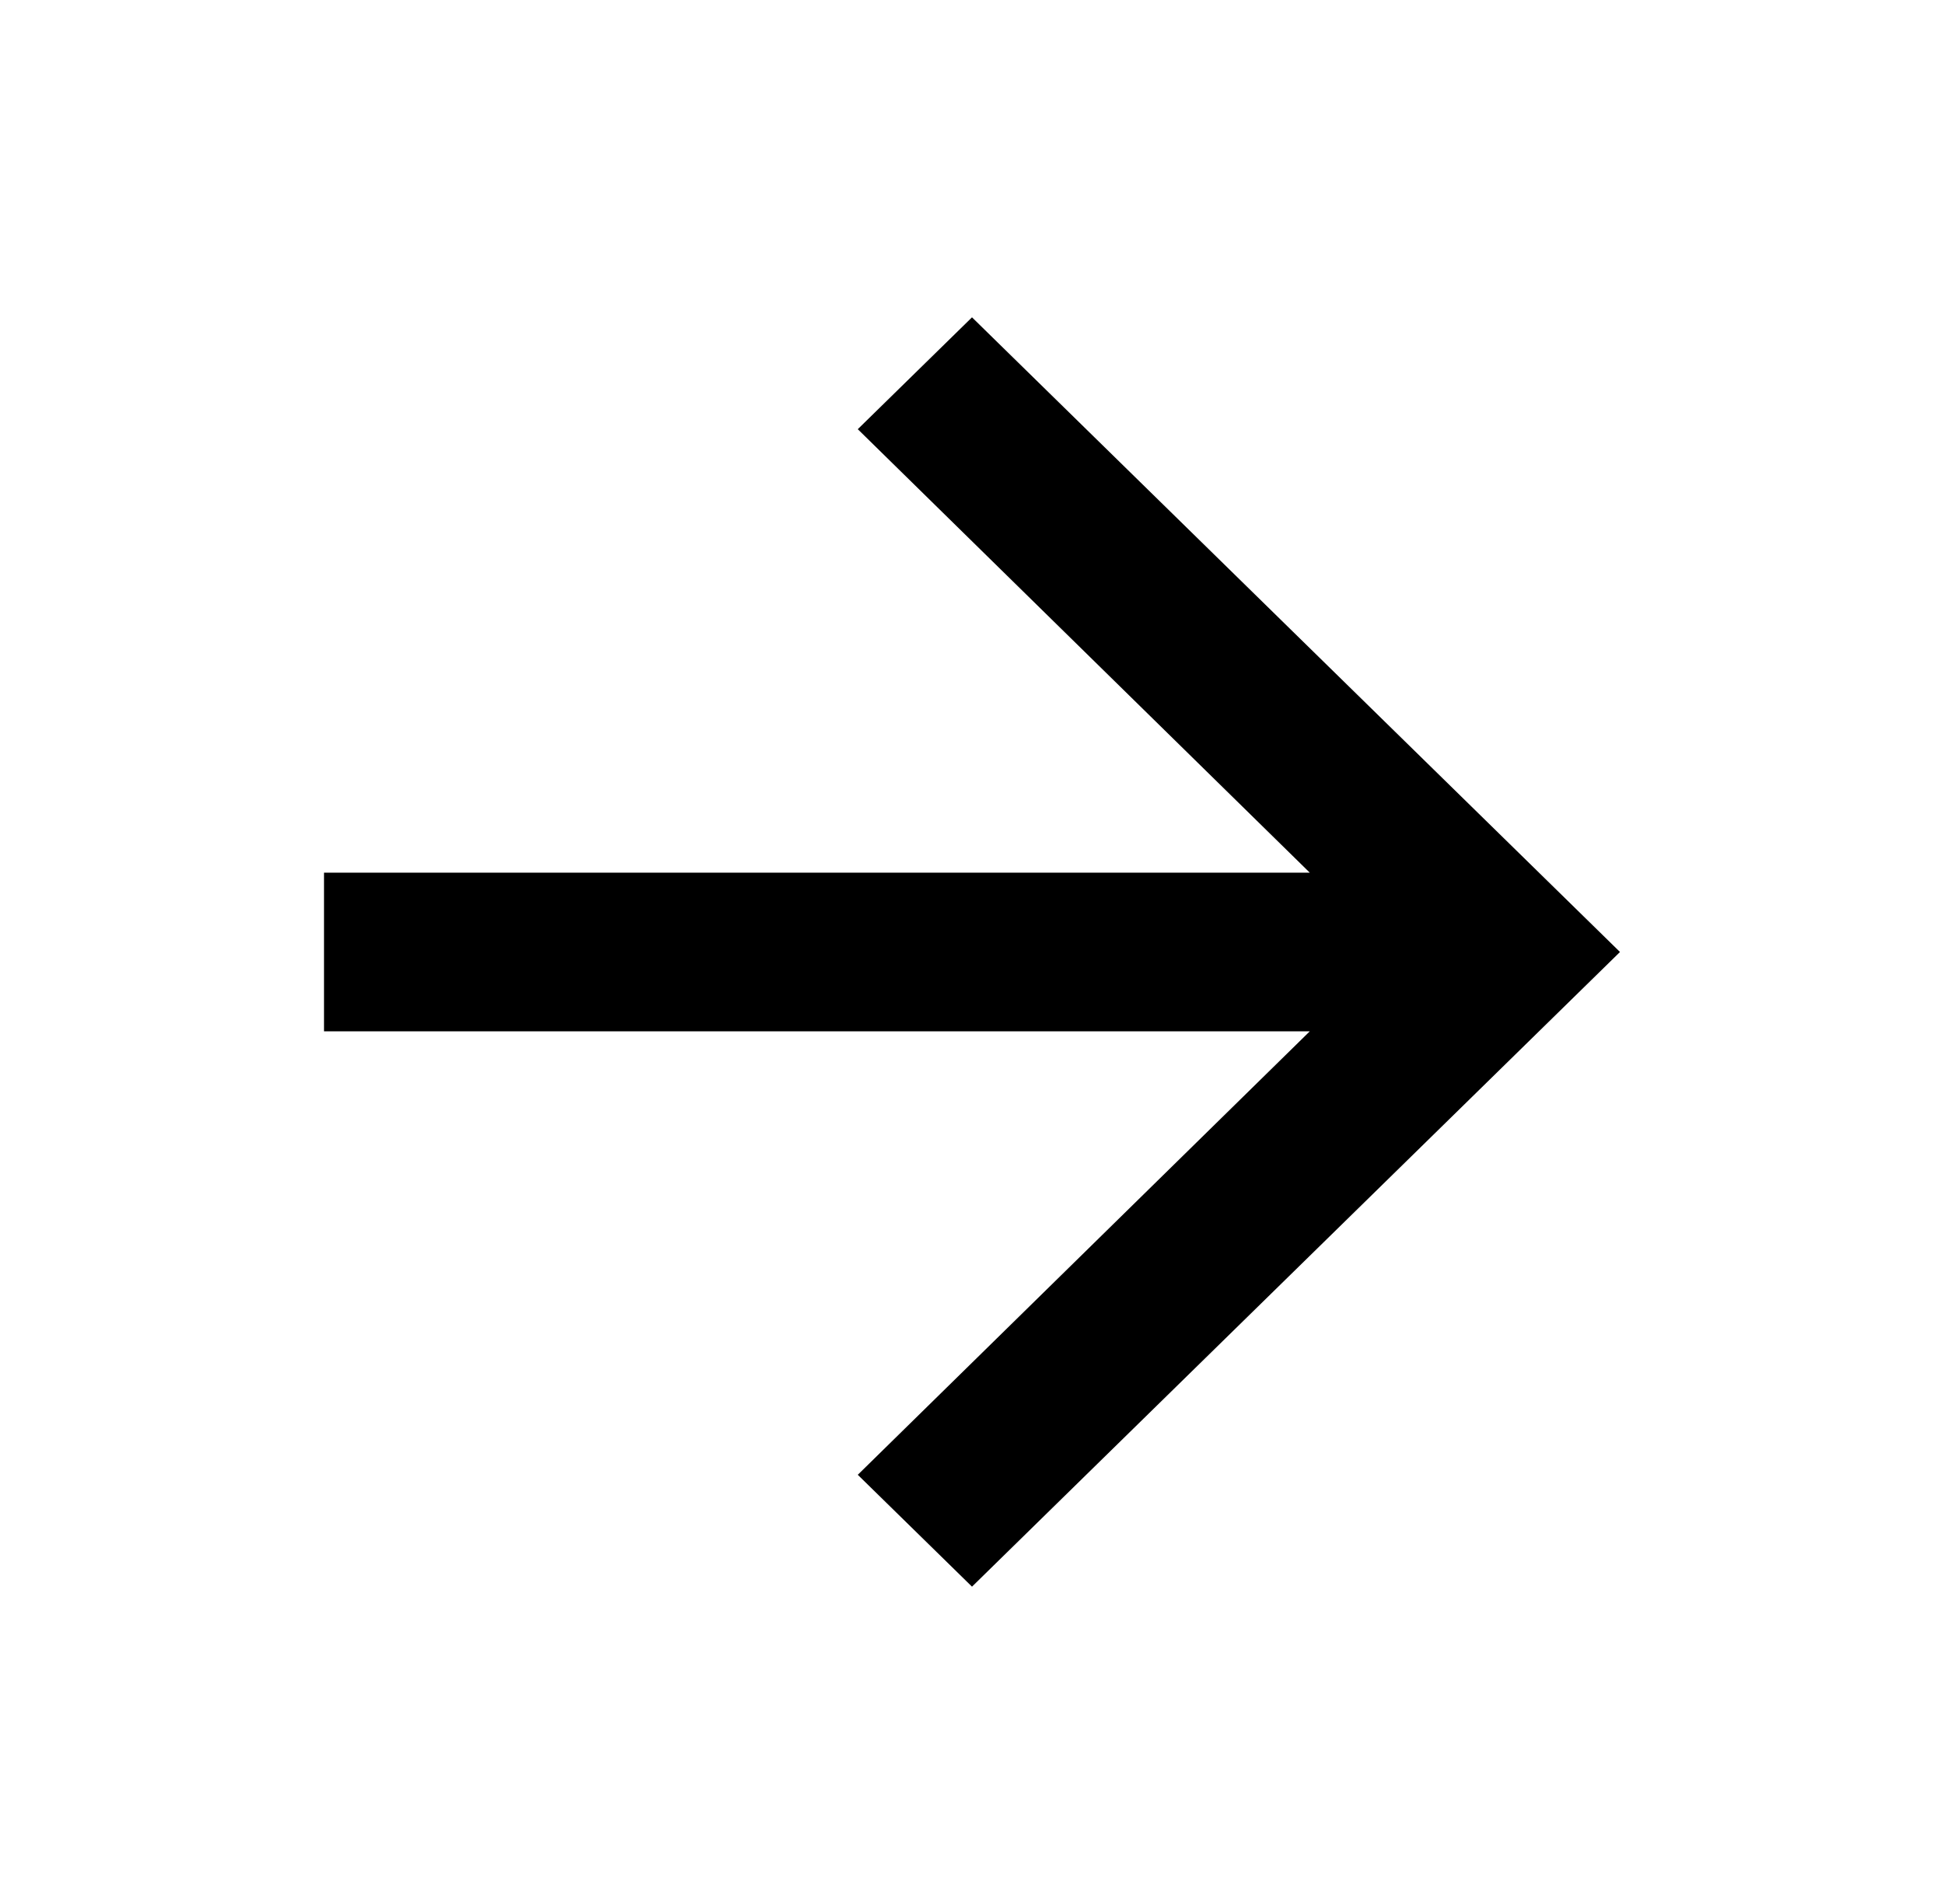 <svg width="49" height="48" viewBox="0 0 49 48" fill="none" xmlns="http://www.w3.org/2000/svg">
<g id="icon/navigation/arrow_forward_24px">
<path id="icon/navigation/arrow_forward_24px_2" d="M24.5 8L21.621 10.82L33.014 22H8.167V26H33.014L21.621 37.18L24.5 40L40.833 24L24.5 8Z" fill="black"/>
</g>
</svg>
